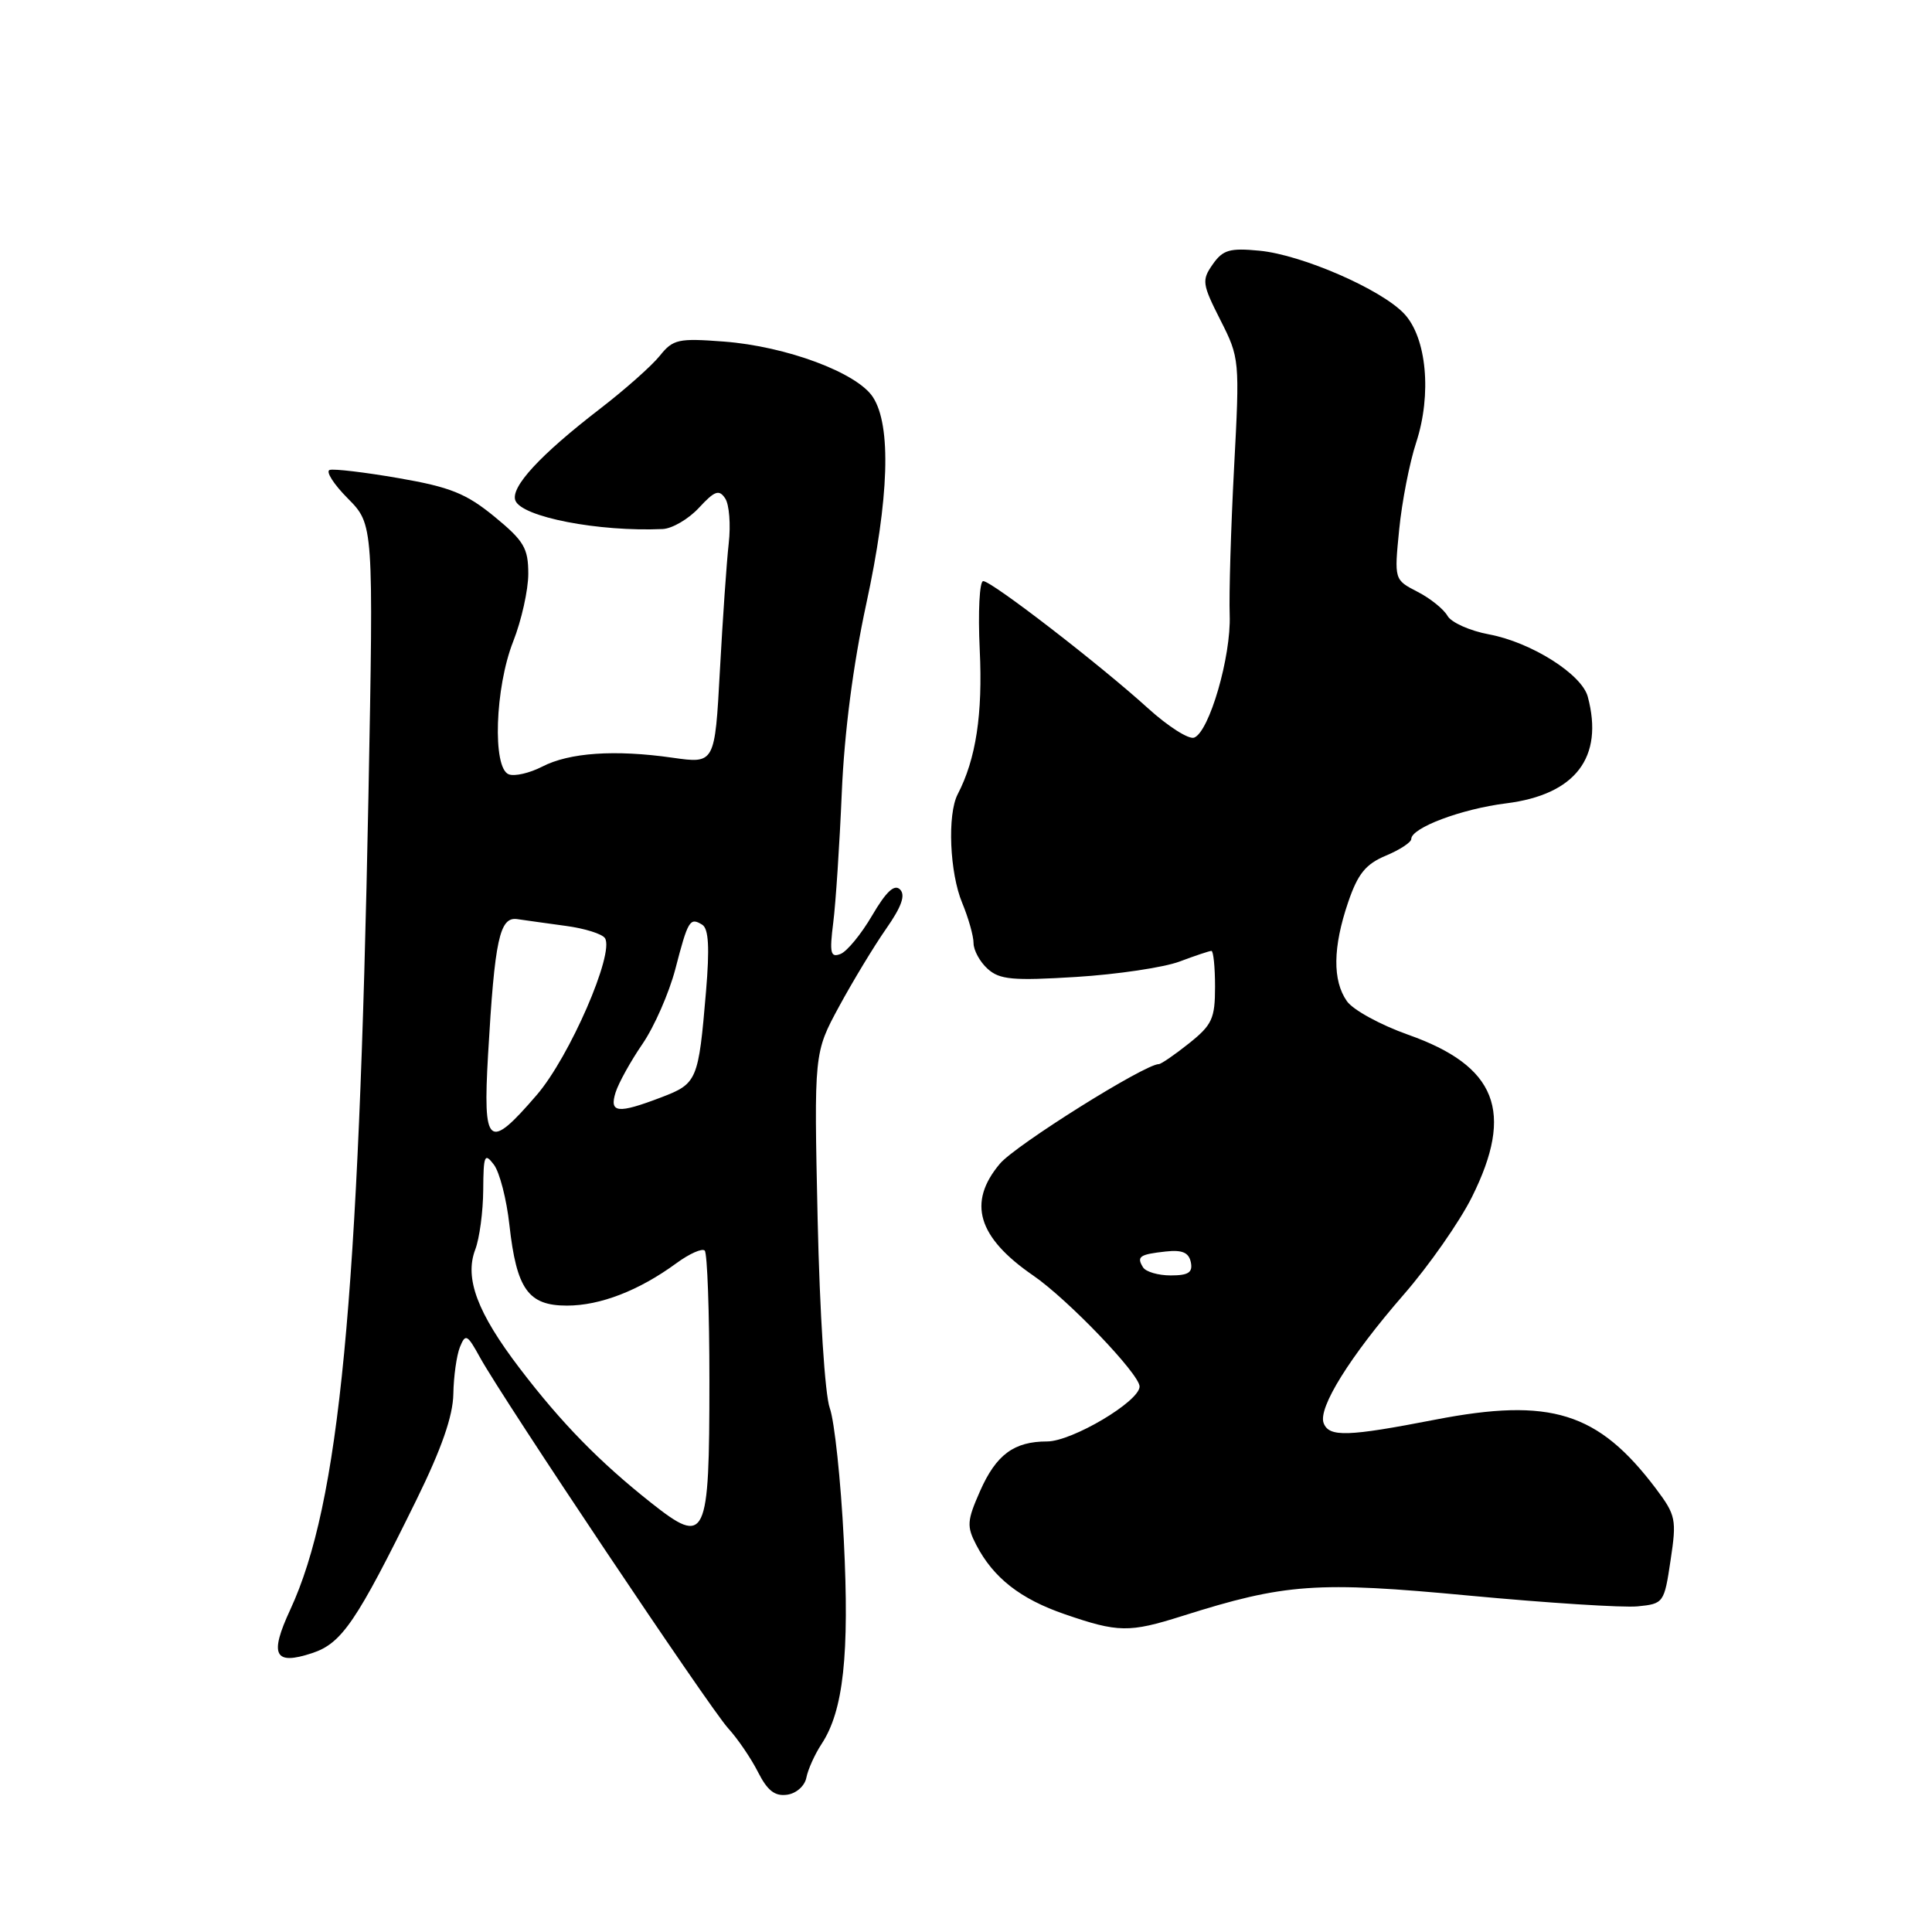 <?xml version="1.0" encoding="UTF-8" standalone="no"?>
<!DOCTYPE svg PUBLIC "-//W3C//DTD SVG 1.1//EN" "http://www.w3.org/Graphics/SVG/1.1/DTD/svg11.dtd" >
<svg xmlns="http://www.w3.org/2000/svg" xmlns:xlink="http://www.w3.org/1999/xlink" version="1.1" viewBox="0 0 256 256">
 <g >
 <path fill="currentColor"
d=" M 106.85 235.54 C 107.06 234.46 107.96 232.46 108.86 231.09 C 111.76 226.69 112.57 219.26 111.81 204.08 C 111.41 196.16 110.57 188.28 109.95 186.58 C 109.31 184.83 108.62 174.04 108.34 161.50 C 107.86 139.50 107.86 139.50 111.18 133.37 C 113.01 130.00 115.81 125.37 117.41 123.08 C 119.46 120.15 120.01 118.61 119.26 117.86 C 118.51 117.11 117.42 118.14 115.56 121.31 C 114.11 123.79 112.22 126.09 111.36 126.41 C 110.05 126.92 109.90 126.29 110.41 122.25 C 110.74 119.64 111.25 111.89 111.54 105.04 C 111.88 97.06 113.04 88.09 114.78 80.04 C 117.82 66.01 118.13 56.38 115.66 52.61 C 113.55 49.38 104.19 45.89 95.92 45.26 C 89.87 44.80 89.18 44.95 87.42 47.15 C 86.36 48.47 82.80 51.63 79.50 54.17 C 71.54 60.30 67.62 64.56 68.29 66.32 C 69.13 68.50 79.31 70.48 87.80 70.10 C 89.06 70.05 91.23 68.78 92.61 67.29 C 94.70 65.03 95.28 64.82 96.09 66.04 C 96.63 66.84 96.84 69.53 96.56 72.00 C 96.28 74.47 95.76 82.06 95.39 88.85 C 94.72 101.20 94.72 101.20 89.11 100.40 C 81.48 99.31 75.43 99.72 71.83 101.59 C 70.17 102.44 68.19 102.90 67.41 102.60 C 65.23 101.77 65.59 91.11 68.00 85.00 C 69.10 82.21 70.00 78.17 70.00 76.03 C 70.00 72.63 69.43 71.67 65.51 68.45 C 61.77 65.39 59.66 64.54 52.85 63.36 C 48.36 62.58 44.23 62.09 43.68 62.27 C 43.13 62.46 44.21 64.16 46.09 66.05 C 49.50 69.50 49.50 69.50 48.82 105.50 C 47.53 172.61 44.98 199.22 38.46 213.29 C 35.66 219.32 36.35 220.70 41.35 219.05 C 45.30 217.75 47.22 214.92 55.19 198.72 C 58.51 191.96 60.02 187.63 60.07 184.71 C 60.11 182.40 60.50 179.60 60.94 178.50 C 61.68 176.67 61.91 176.79 63.62 179.90 C 66.72 185.51 94.01 226.30 96.48 229.00 C 97.74 230.38 99.52 232.99 100.44 234.81 C 101.69 237.27 102.67 238.04 104.30 237.81 C 105.52 237.64 106.64 236.64 106.85 235.54 Z  M 156.62 214.14 C 170.30 209.81 174.46 209.52 194.70 211.43 C 205.04 212.40 215.07 213.04 217.00 212.85 C 220.44 212.51 220.52 212.39 221.36 206.74 C 222.18 201.33 222.06 200.77 219.41 197.24 C 211.76 187.11 205.48 185.15 190.19 188.11 C 178.55 190.37 176.11 190.45 175.39 188.57 C 174.62 186.56 178.87 179.74 186.00 171.54 C 189.33 167.72 193.39 161.91 195.03 158.63 C 200.69 147.29 198.32 141.25 186.57 137.10 C 182.93 135.81 179.28 133.82 178.47 132.66 C 176.55 129.92 176.61 125.51 178.63 119.57 C 179.92 115.78 180.96 114.50 183.63 113.38 C 185.48 112.61 187.00 111.61 187.00 111.17 C 187.00 109.69 193.64 107.19 199.56 106.45 C 208.76 105.30 212.54 100.36 210.39 92.32 C 209.59 89.33 202.90 85.11 197.31 84.06 C 194.77 83.59 192.29 82.48 191.80 81.60 C 191.30 80.72 189.52 79.28 187.82 78.41 C 184.74 76.82 184.74 76.82 185.40 70.16 C 185.76 66.50 186.77 61.31 187.65 58.64 C 189.74 52.24 189.04 44.74 186.06 41.57 C 183.03 38.34 172.51 33.76 166.89 33.22 C 162.95 32.84 162.04 33.10 160.69 35.03 C 159.22 37.13 159.29 37.63 161.70 42.39 C 164.26 47.44 164.28 47.67 163.52 62.00 C 163.10 69.97 162.84 78.75 162.94 81.50 C 163.14 86.98 160.24 96.97 158.23 97.74 C 157.53 98.01 154.79 96.27 152.14 93.87 C 145.74 88.06 131.41 77.00 130.28 77.00 C 129.79 77.00 129.58 81.07 129.82 86.10 C 130.23 94.64 129.32 100.58 126.90 105.24 C 125.51 107.91 125.83 115.66 127.50 119.65 C 128.32 121.63 129.00 124.02 129.00 124.97 C 129.00 125.91 129.84 127.45 130.86 128.37 C 132.45 129.81 134.17 129.97 142.61 129.45 C 148.05 129.11 154.20 128.19 156.27 127.42 C 158.34 126.64 160.26 126.00 160.52 126.00 C 160.78 126.00 161.00 128.14 161.00 130.75 C 161.00 134.97 160.61 135.81 157.55 138.25 C 155.66 139.76 153.85 141.00 153.55 141.00 C 151.69 141.00 134.55 151.74 132.49 154.20 C 128.16 159.34 129.54 163.95 136.90 169.01 C 141.50 172.17 151.00 182.08 151.00 183.72 C 151.00 185.69 142.05 191.00 138.74 191.00 C 134.36 191.00 132.00 192.75 129.87 197.56 C 128.13 201.50 128.07 202.24 129.37 204.73 C 131.63 209.07 135.20 211.87 141.08 213.89 C 148.16 216.33 149.62 216.35 156.62 214.14 Z  M 86.30 199.15 C 79.43 193.71 74.41 188.58 68.87 181.32 C 63.24 173.94 61.53 169.37 62.97 165.58 C 63.54 164.09 64.01 160.54 64.03 157.68 C 64.06 153.06 64.21 152.70 65.44 154.32 C 66.20 155.32 67.13 158.92 67.50 162.32 C 68.45 170.83 69.99 173.00 75.12 173.00 C 79.54 173.00 84.69 171.00 89.63 167.38 C 91.35 166.12 93.03 165.37 93.38 165.71 C 93.72 166.05 94.00 173.82 94.00 182.98 C 94.00 204.02 93.58 204.90 86.30 199.15 Z  M 64.67 139.75 C 65.55 124.45 66.20 121.44 68.55 121.79 C 69.62 121.95 72.53 122.35 75.00 122.69 C 77.47 123.02 79.80 123.75 80.16 124.31 C 81.45 126.29 75.47 140.04 71.13 145.08 C 64.70 152.55 63.97 151.95 64.67 139.75 Z  M 81.57 144.75 C 81.96 143.51 83.56 140.62 85.13 138.33 C 86.70 136.04 88.65 131.58 89.48 128.43 C 91.17 121.92 91.41 121.52 93.05 122.53 C 93.90 123.06 94.04 125.56 93.55 131.38 C 92.55 143.19 92.39 143.58 87.63 145.40 C 81.84 147.61 80.71 147.49 81.57 144.75 Z  M 151.46 167.93 C 150.57 166.50 151.00 166.21 154.47 165.83 C 156.65 165.59 157.52 165.96 157.79 167.25 C 158.07 168.61 157.47 169.00 155.13 169.00 C 153.47 169.00 151.82 168.52 151.46 167.93 Z "/>
</g>
</svg>